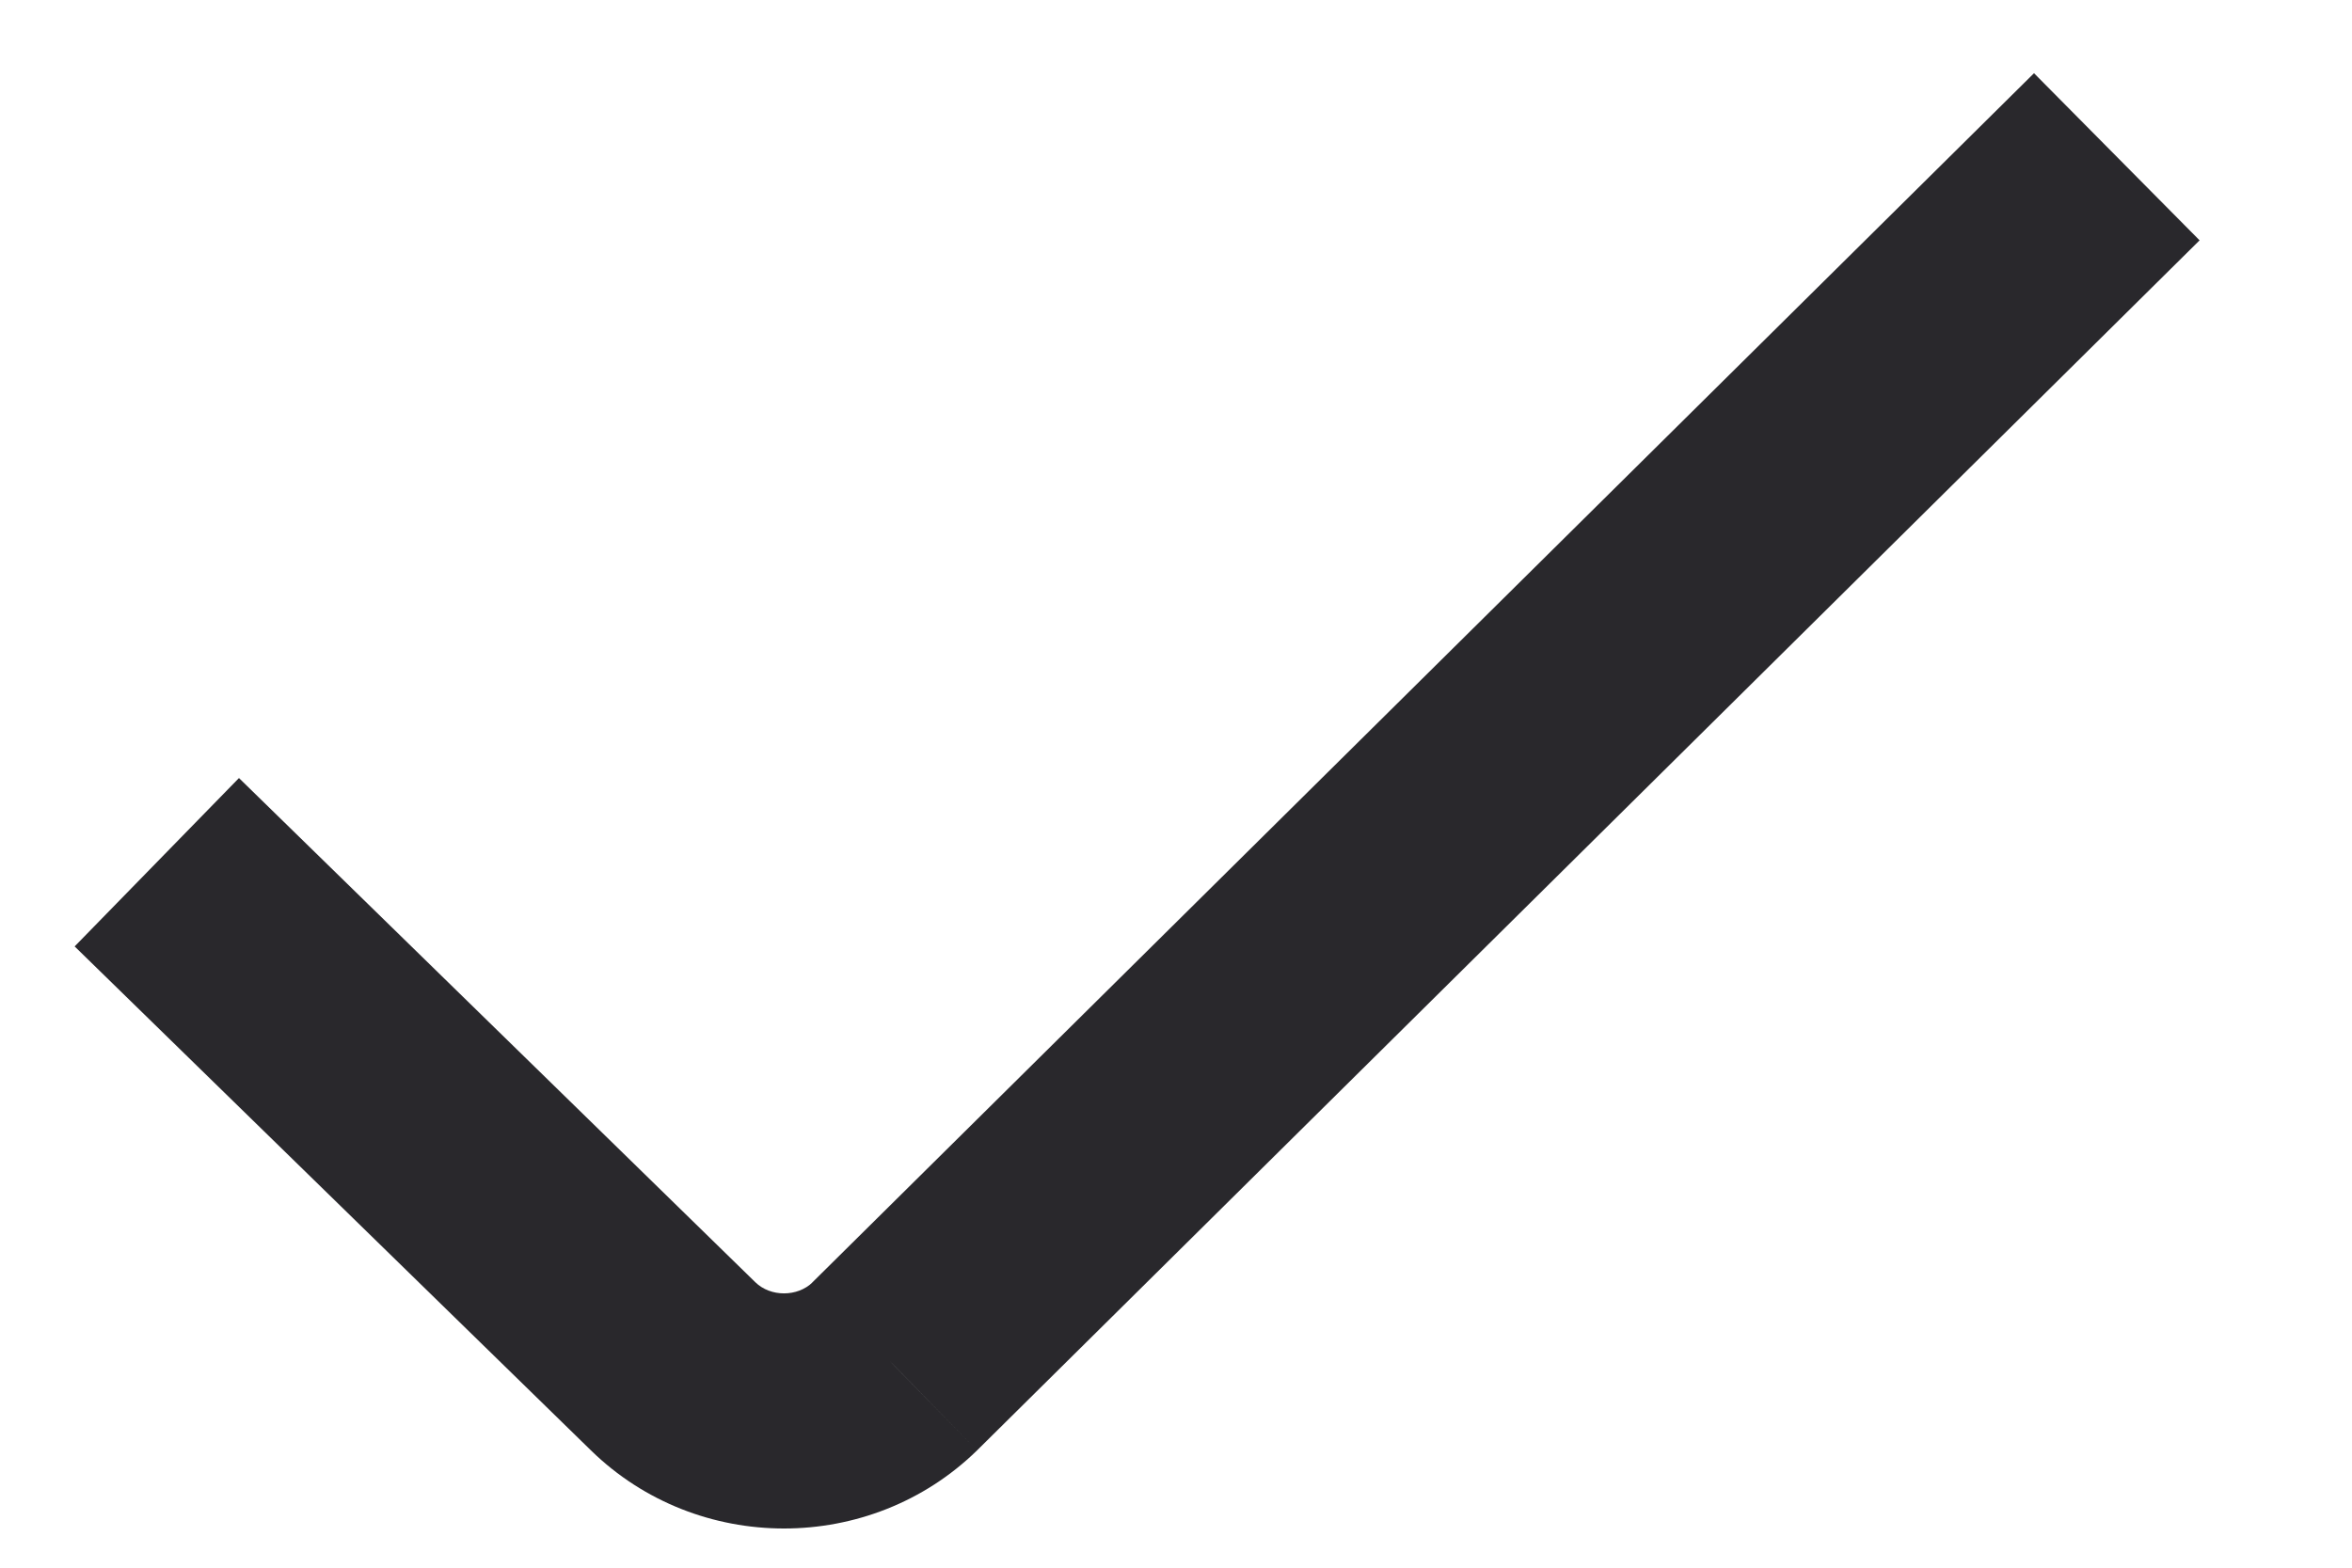 <svg width="15" height="10" viewBox="0 0 15 10" fill="none" xmlns="http://www.w3.org/2000/svg">
<path d="M5.707 8.715L6.231 9.252L6.235 9.248L5.707 8.715ZM4.293 8.715L4.817 8.179L4.293 8.715ZM12.972 0.467L5.179 8.182L6.235 9.248L14.028 1.533L12.972 0.467ZM5.183 8.179C5.086 8.274 4.914 8.274 4.817 8.179L3.769 9.252C4.449 9.916 5.551 9.916 6.231 9.252L5.183 8.179ZM4.817 8.179L1.524 4.963L0.476 6.037L3.769 9.252L4.817 8.179Z" fill="#29282C"/>
</svg>
